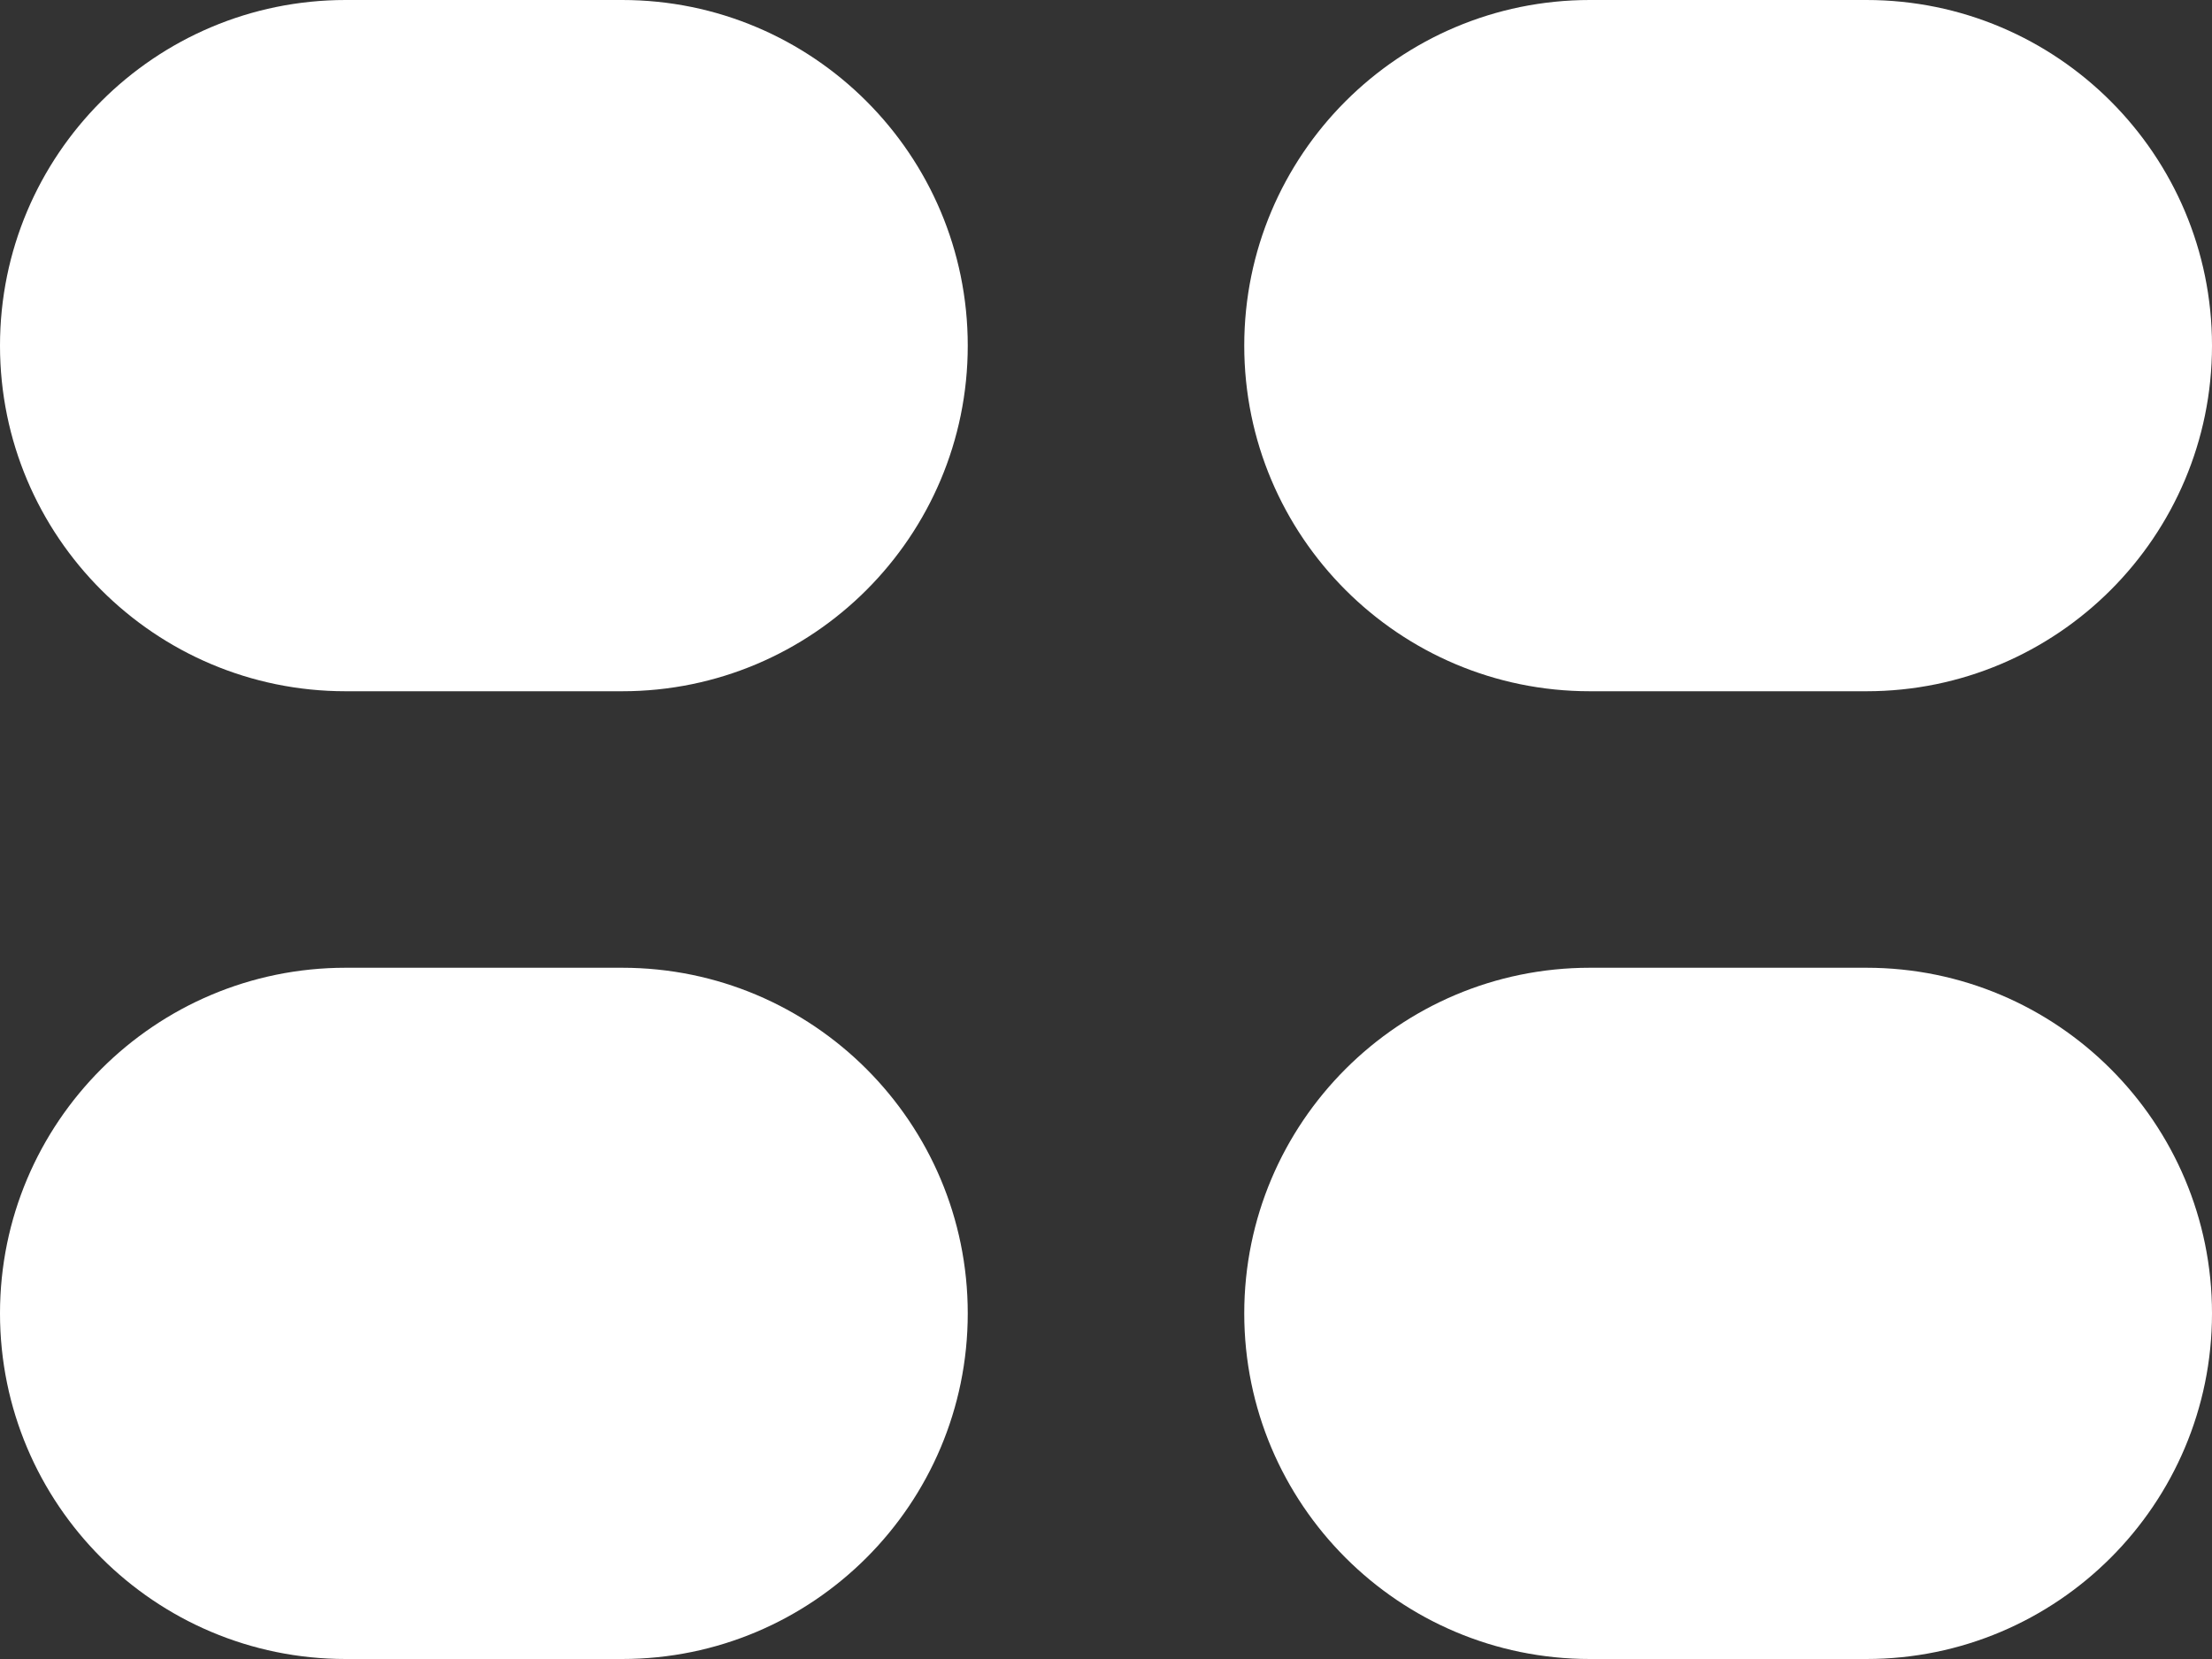 <svg width="16" height="12" viewBox="0 0 16 12" xmlns="http://www.w3.org/2000/svg">
  <rect x="0" y="0" width="16" height="12" fill="#333333" stroke="none"/>
  <title>
    Combined Shape
  </title>
  <path d="M2.5 0h2C5.88 0 7 1.12 7 2.5S5.88 5 4.5 5h-2C1.12 5 0 3.88 0 2.5S1.12 0 2.5 0zm9 0h2C14.88 0 16 1.12 16 2.5S14.88 5 13.5 5h-2C10.12 5 9 3.88 9 2.5S10.12 0 11.5 0zm-9 7h2C5.88 7 7 8.12 7 9.5S5.88 12 4.5 12h-2C1.12 12 0 10.88 0 9.5S1.12 7 2.5 7zm9 0h2C14.88 7 16 8.12 16 9.5S14.88 12 13.5 12h-2C10.12 12 9 10.88 9 9.5S10.12 7 11.5 7z" fill="#FFF" fill-rule="evenodd"/>
</svg>
